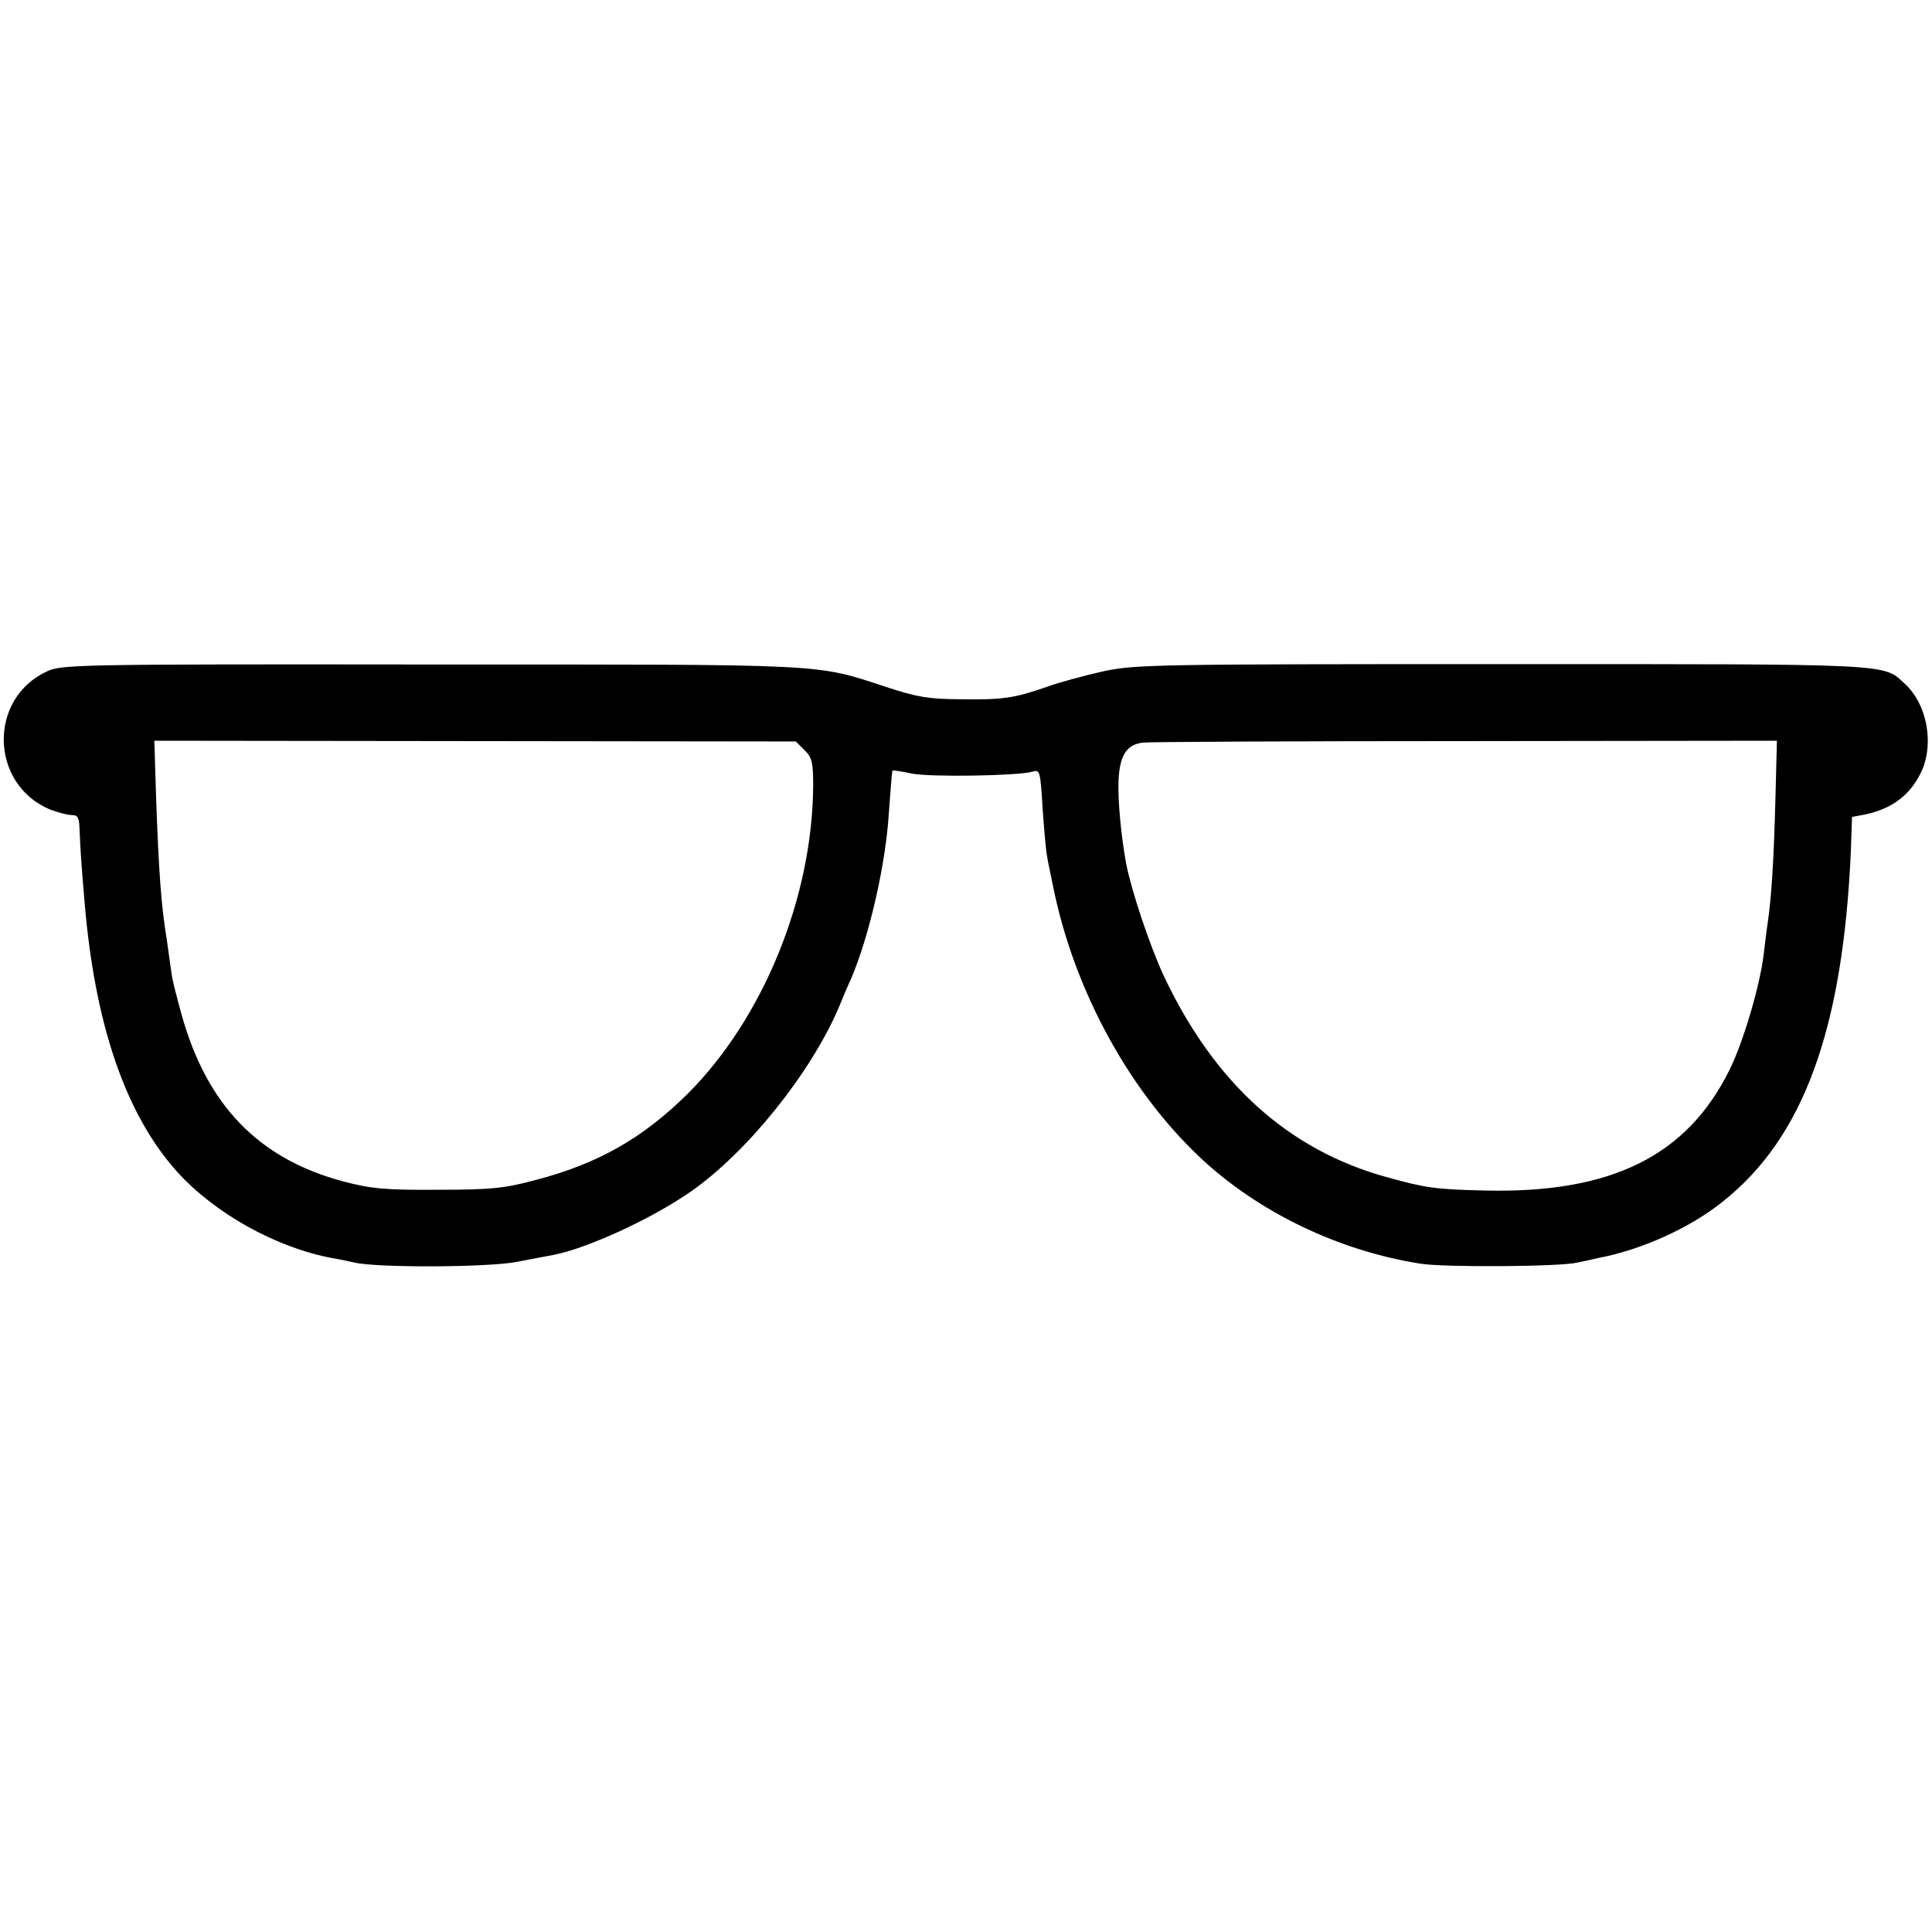 <?xml version="1.0" standalone="no"?>
<!DOCTYPE svg PUBLIC "-//W3C//DTD SVG 20010904//EN"
 "http://www.w3.org/TR/2001/REC-SVG-20010904/DTD/svg10.dtd">
<svg version="1.0" xmlns="http://www.w3.org/2000/svg"
 width="512pt" height="512pt" viewBox="0 0 512 512"
 preserveAspectRatio="xMidYMid meet">
<g transform="translate(0,512) scale(0.1,-0.1)"
fill="#000000" stroke="none">
<path d="M125 3341 c-157 -72 -152 -299 7 -366 21 -8 47 -15 58 -15 17 0 20
-7 21 -42 2 -49 4 -81 13 -187 27 -326 109 -565 246 -717 100 -110 261 -200
410 -228 19 -3 46 -9 60 -12 58 -14 355 -13 430 2 41 8 84 16 95 18 90 17 260
95 364 167 150 104 318 313 393 487 11 26 25 61 33 77 49 115 93 306 101 447
4 57 8 104 9 106 1 1 24 -2 51 -8 51 -10 284 -6 320 5 20 6 21 2 27 -97 4 -57
9 -114 12 -128 2 -14 10 -50 16 -80 55 -273 201 -541 391 -719 154 -144 366
-246 583 -280 63 -10 372 -8 415 3 14 3 39 8 55 12 116 22 244 80 331 150 214
170 318 457 339 929 l3 90 37 7 c73 16 122 55 150 120 30 74 10 173 -46 225
-60 55 -18 53 -1067 53 -921 0 -973 -1 -1058 -19 -49 -11 -116 -29 -149 -41
-86 -30 -118 -35 -230 -33 -83 0 -116 6 -195 32 -193 63 -143 60 -1210 60
-928 1 -977 0 -1015 -18z m2007 -209 c20 -19 23 -33 23 -95 -2 -295 -132 -615
-332 -815 -119 -118 -238 -186 -403 -229 -82 -22 -117 -26 -260 -26 -141 -1
-177 3 -250 22 -225 60 -362 202 -429 443 -12 43 -24 90 -26 105 -2 15 -8 57
-13 93 -15 90 -21 179 -28 366 l-5 161 850 -1 850 -1 23 -23z m2573 -131 c-4
-152 -10 -259 -21 -331 -3 -19 -7 -55 -10 -79 -10 -83 -54 -233 -91 -307 -113
-228 -314 -327 -648 -319 -133 3 -157 7 -262 36 -259 72 -454 248 -588 531
-38 81 -87 229 -101 301 -13 75 -21 156 -20 212 2 71 20 102 65 107 14 2 398
4 853 4 l827 1 -4 -156z"/>
</g>
</svg>
